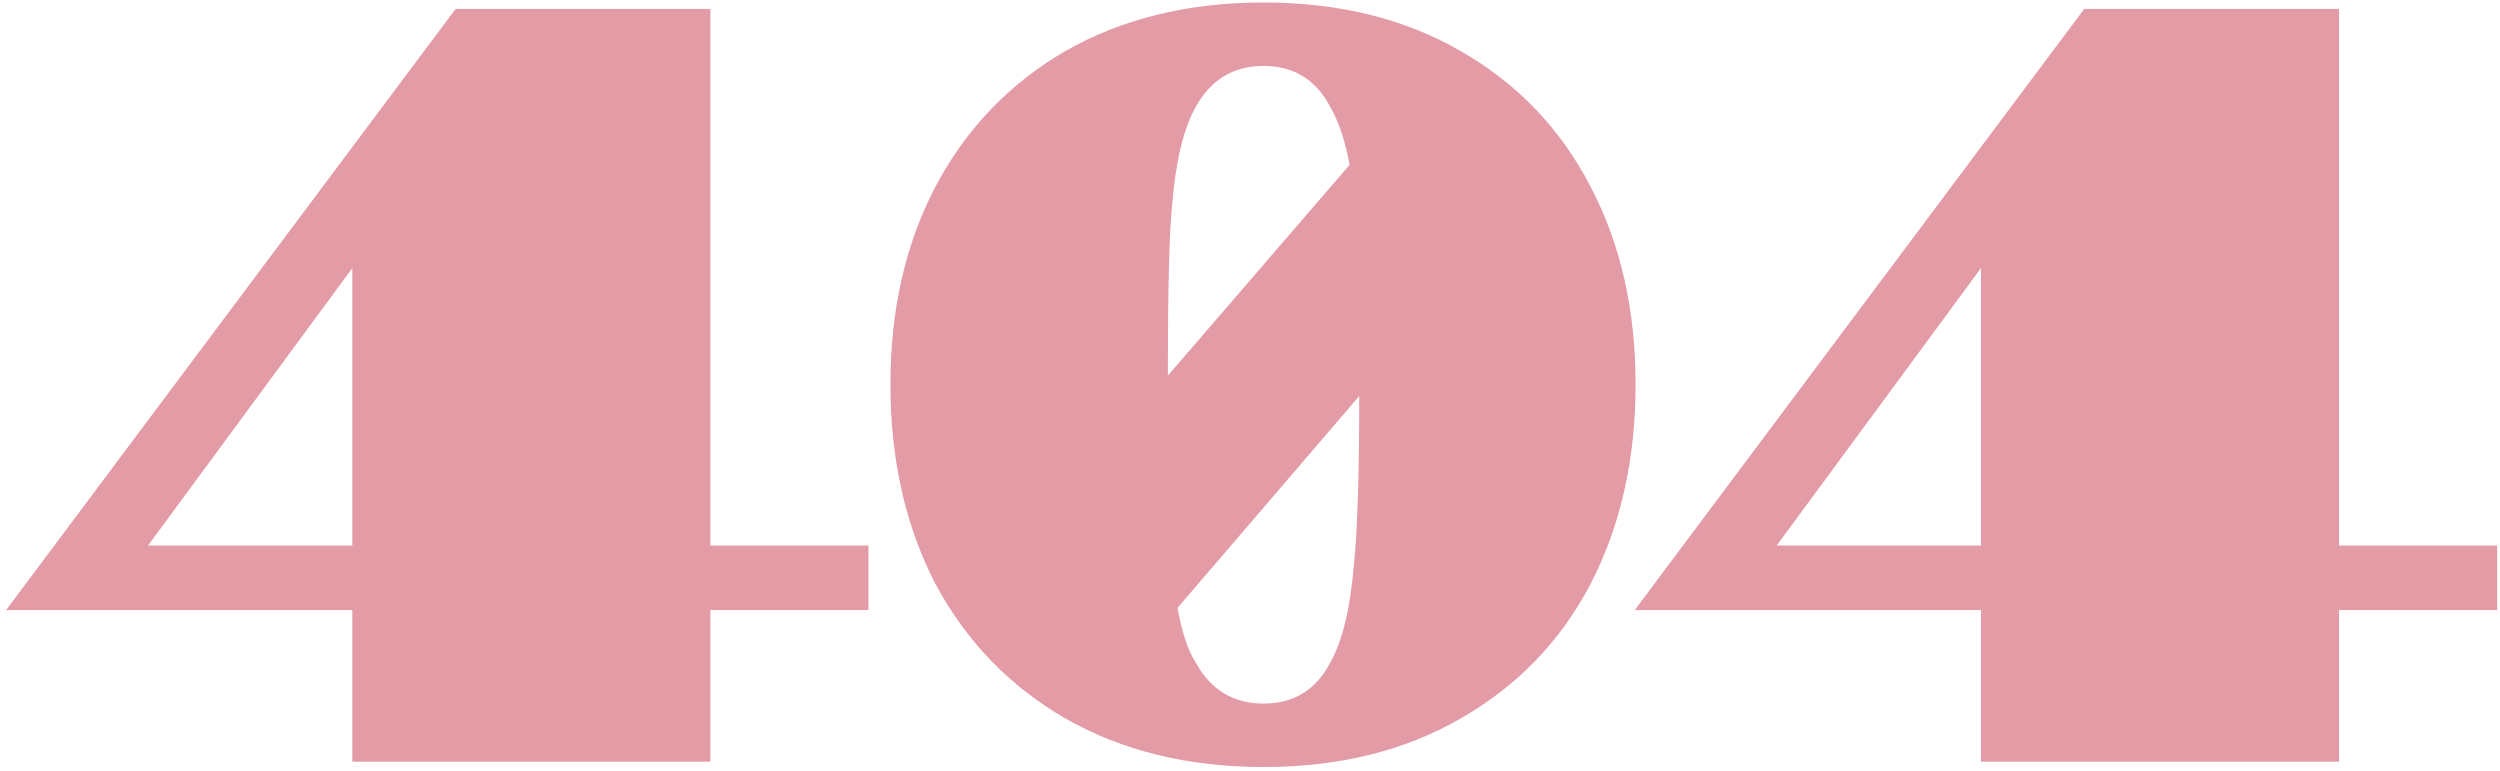 <svg width="279" height="86" viewBox="0 0 279 86" fill="none" xmlns="http://www.w3.org/2000/svg">
<path d="M39.32 68.08H0.68L50.84 1H79.28V60.88H96.92V68.08H79.28V85H39.32V68.08ZM39.32 60.88V29.92L16.52 60.88H39.32ZM141.012 0.28C149.412 0.28 156.732 2.08 162.972 5.68C169.292 9.28 174.132 14.32 177.492 20.8C180.852 27.2 182.532 34.56 182.532 42.88C182.532 51.28 180.852 58.72 177.492 65.2C174.132 71.6 169.292 76.6 162.972 80.2C156.732 83.8 149.412 85.6 141.012 85.6C132.612 85.6 125.252 83.8 118.932 80.2C112.692 76.6 107.852 71.6 104.412 65.2C101.052 58.72 99.372 51.28 99.372 42.88C99.372 34.56 101.052 27.2 104.412 20.8C107.852 14.32 112.692 9.28 118.932 5.68C125.252 2.08 132.612 0.28 141.012 0.28ZM133.452 11.92C132.092 14.32 131.212 17.96 130.812 22.84C130.492 25.88 130.332 32.24 130.332 41.92L150.612 18.4C150.132 15.76 149.412 13.6 148.452 11.92C146.852 8.88 144.372 7.36 141.012 7.36C137.652 7.36 135.132 8.88 133.452 11.92ZM148.452 73.96C149.812 71.56 150.692 67.92 151.092 63.04C151.492 59.2 151.692 52.92 151.692 44.2L131.412 67.84C131.892 70.56 132.572 72.6 133.452 73.96C135.132 77 137.652 78.52 141.012 78.52C144.372 78.52 146.852 77 148.452 73.96ZM221.078 68.08H182.438L232.598 1H261.038V60.88H278.678V68.08H261.038V85H221.078V68.08ZM221.078 60.88V29.92L198.278 60.88H221.078Z" fill="#E39BA6"/>
</svg>
